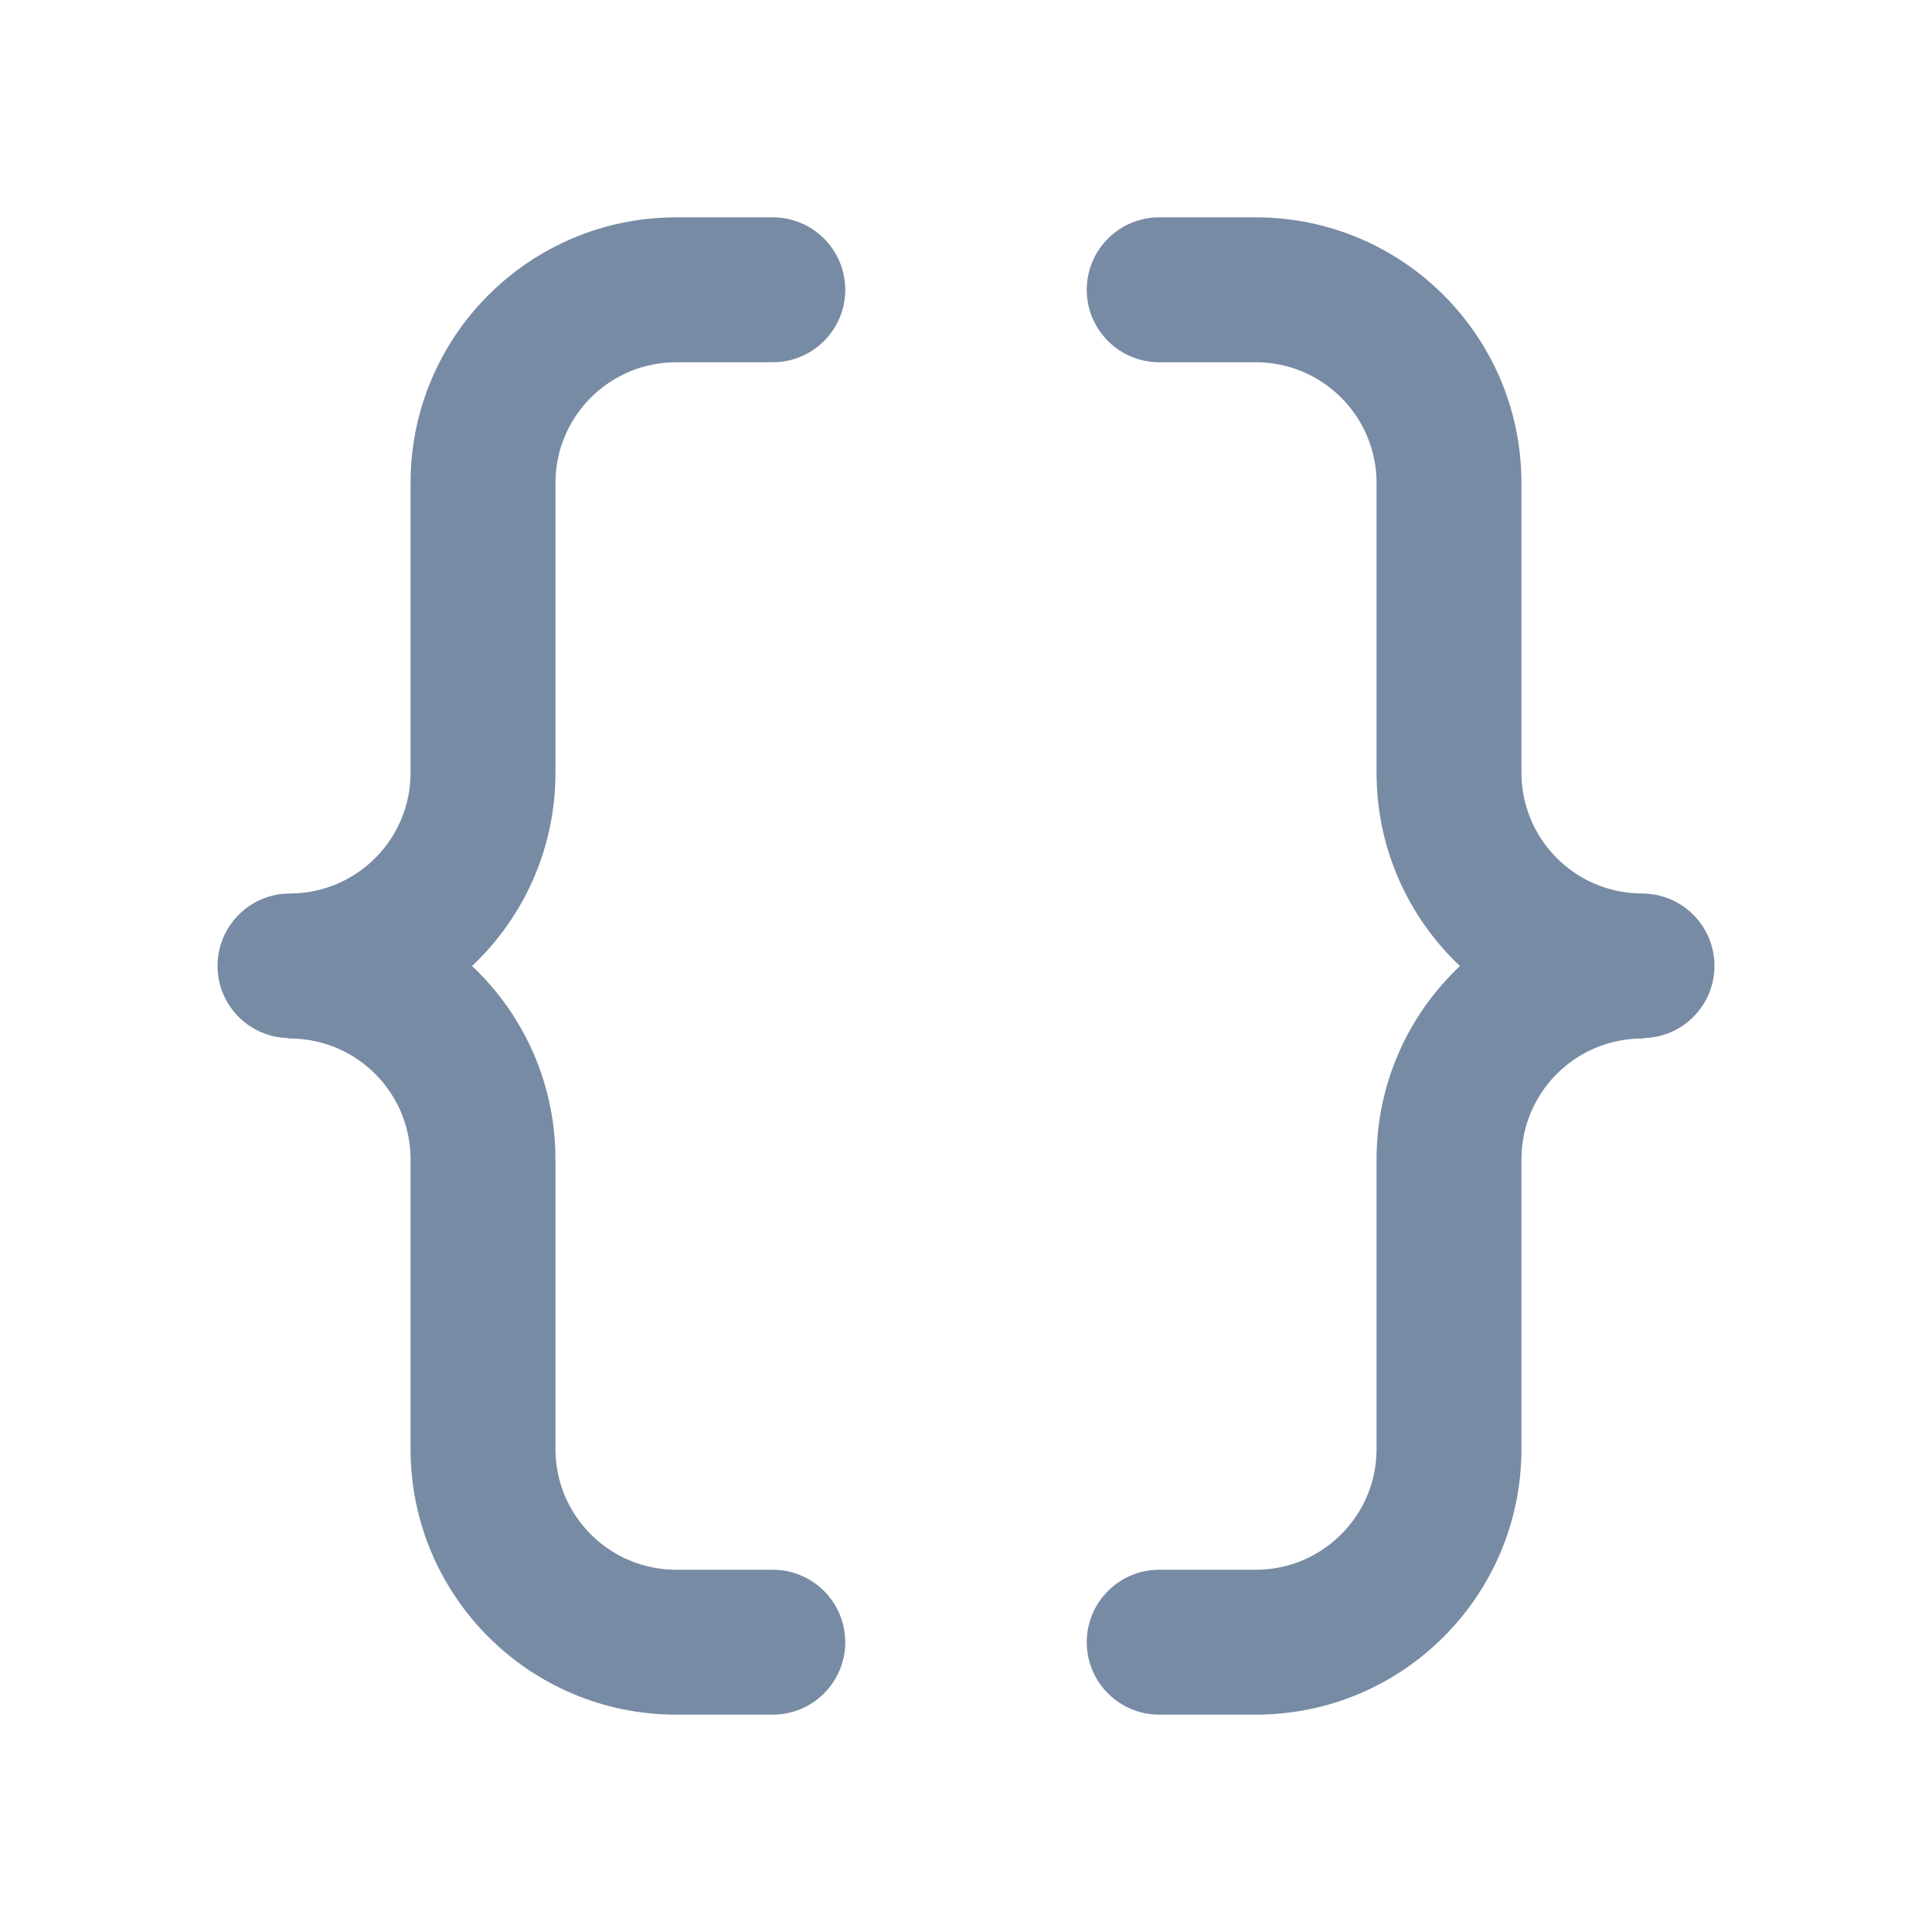<svg width="20" height="20" viewBox="0 0 20 20" fill="none" xmlns="http://www.w3.org/2000/svg">
<path d="M7 2.25C5.481 2.25 4.25 3.481 4.25 5V7.999C4.25 8.678 3.708 9.233 3.029 9.249L2.983 9.25C2.578 9.259 2.252 9.591 2.252 9.999C2.252 10.405 2.576 10.736 2.981 10.746L2.981 10.75L3.032 10.751C3.71 10.769 4.25 11.323 4.25 12.001V15C4.25 16.519 5.481 17.75 7 17.75H8C8.414 17.75 8.75 17.414 8.75 17C8.75 16.586 8.414 16.25 8 16.25H7C6.31 16.25 5.75 15.69 5.75 15V12.001C5.75 11.213 5.419 10.502 4.887 10C5.419 9.498 5.75 8.787 5.75 7.999V5C5.75 4.31 6.31 3.75 7 3.75H8C8.414 3.75 8.75 3.414 8.75 3C8.75 2.586 8.414 2.25 8 2.25H7Z" fill="#788BA5"/>
<path d="M13 2.25C14.519 2.25 15.75 3.481 15.75 5V7.999C15.75 8.678 16.292 9.233 16.971 9.249L17.017 9.25C17.422 9.259 17.748 9.591 17.748 9.999C17.748 10.405 17.424 10.736 17.019 10.746L17.019 10.75L16.968 10.751C16.29 10.769 15.75 11.323 15.75 12.001V15C15.75 16.519 14.519 17.75 13 17.75H12C11.586 17.75 11.25 17.414 11.25 17C11.25 16.586 11.586 16.25 12 16.25H13C13.69 16.25 14.25 15.69 14.25 15V12.001C14.25 11.213 14.581 10.502 15.113 10C14.581 9.498 14.25 8.787 14.25 7.999V5C14.25 4.31 13.69 3.75 13 3.75H12C11.586 3.75 11.25 3.414 11.25 3C11.25 2.586 11.586 2.25 12 2.25H13Z" fill="#788BA5"/>
</svg>
